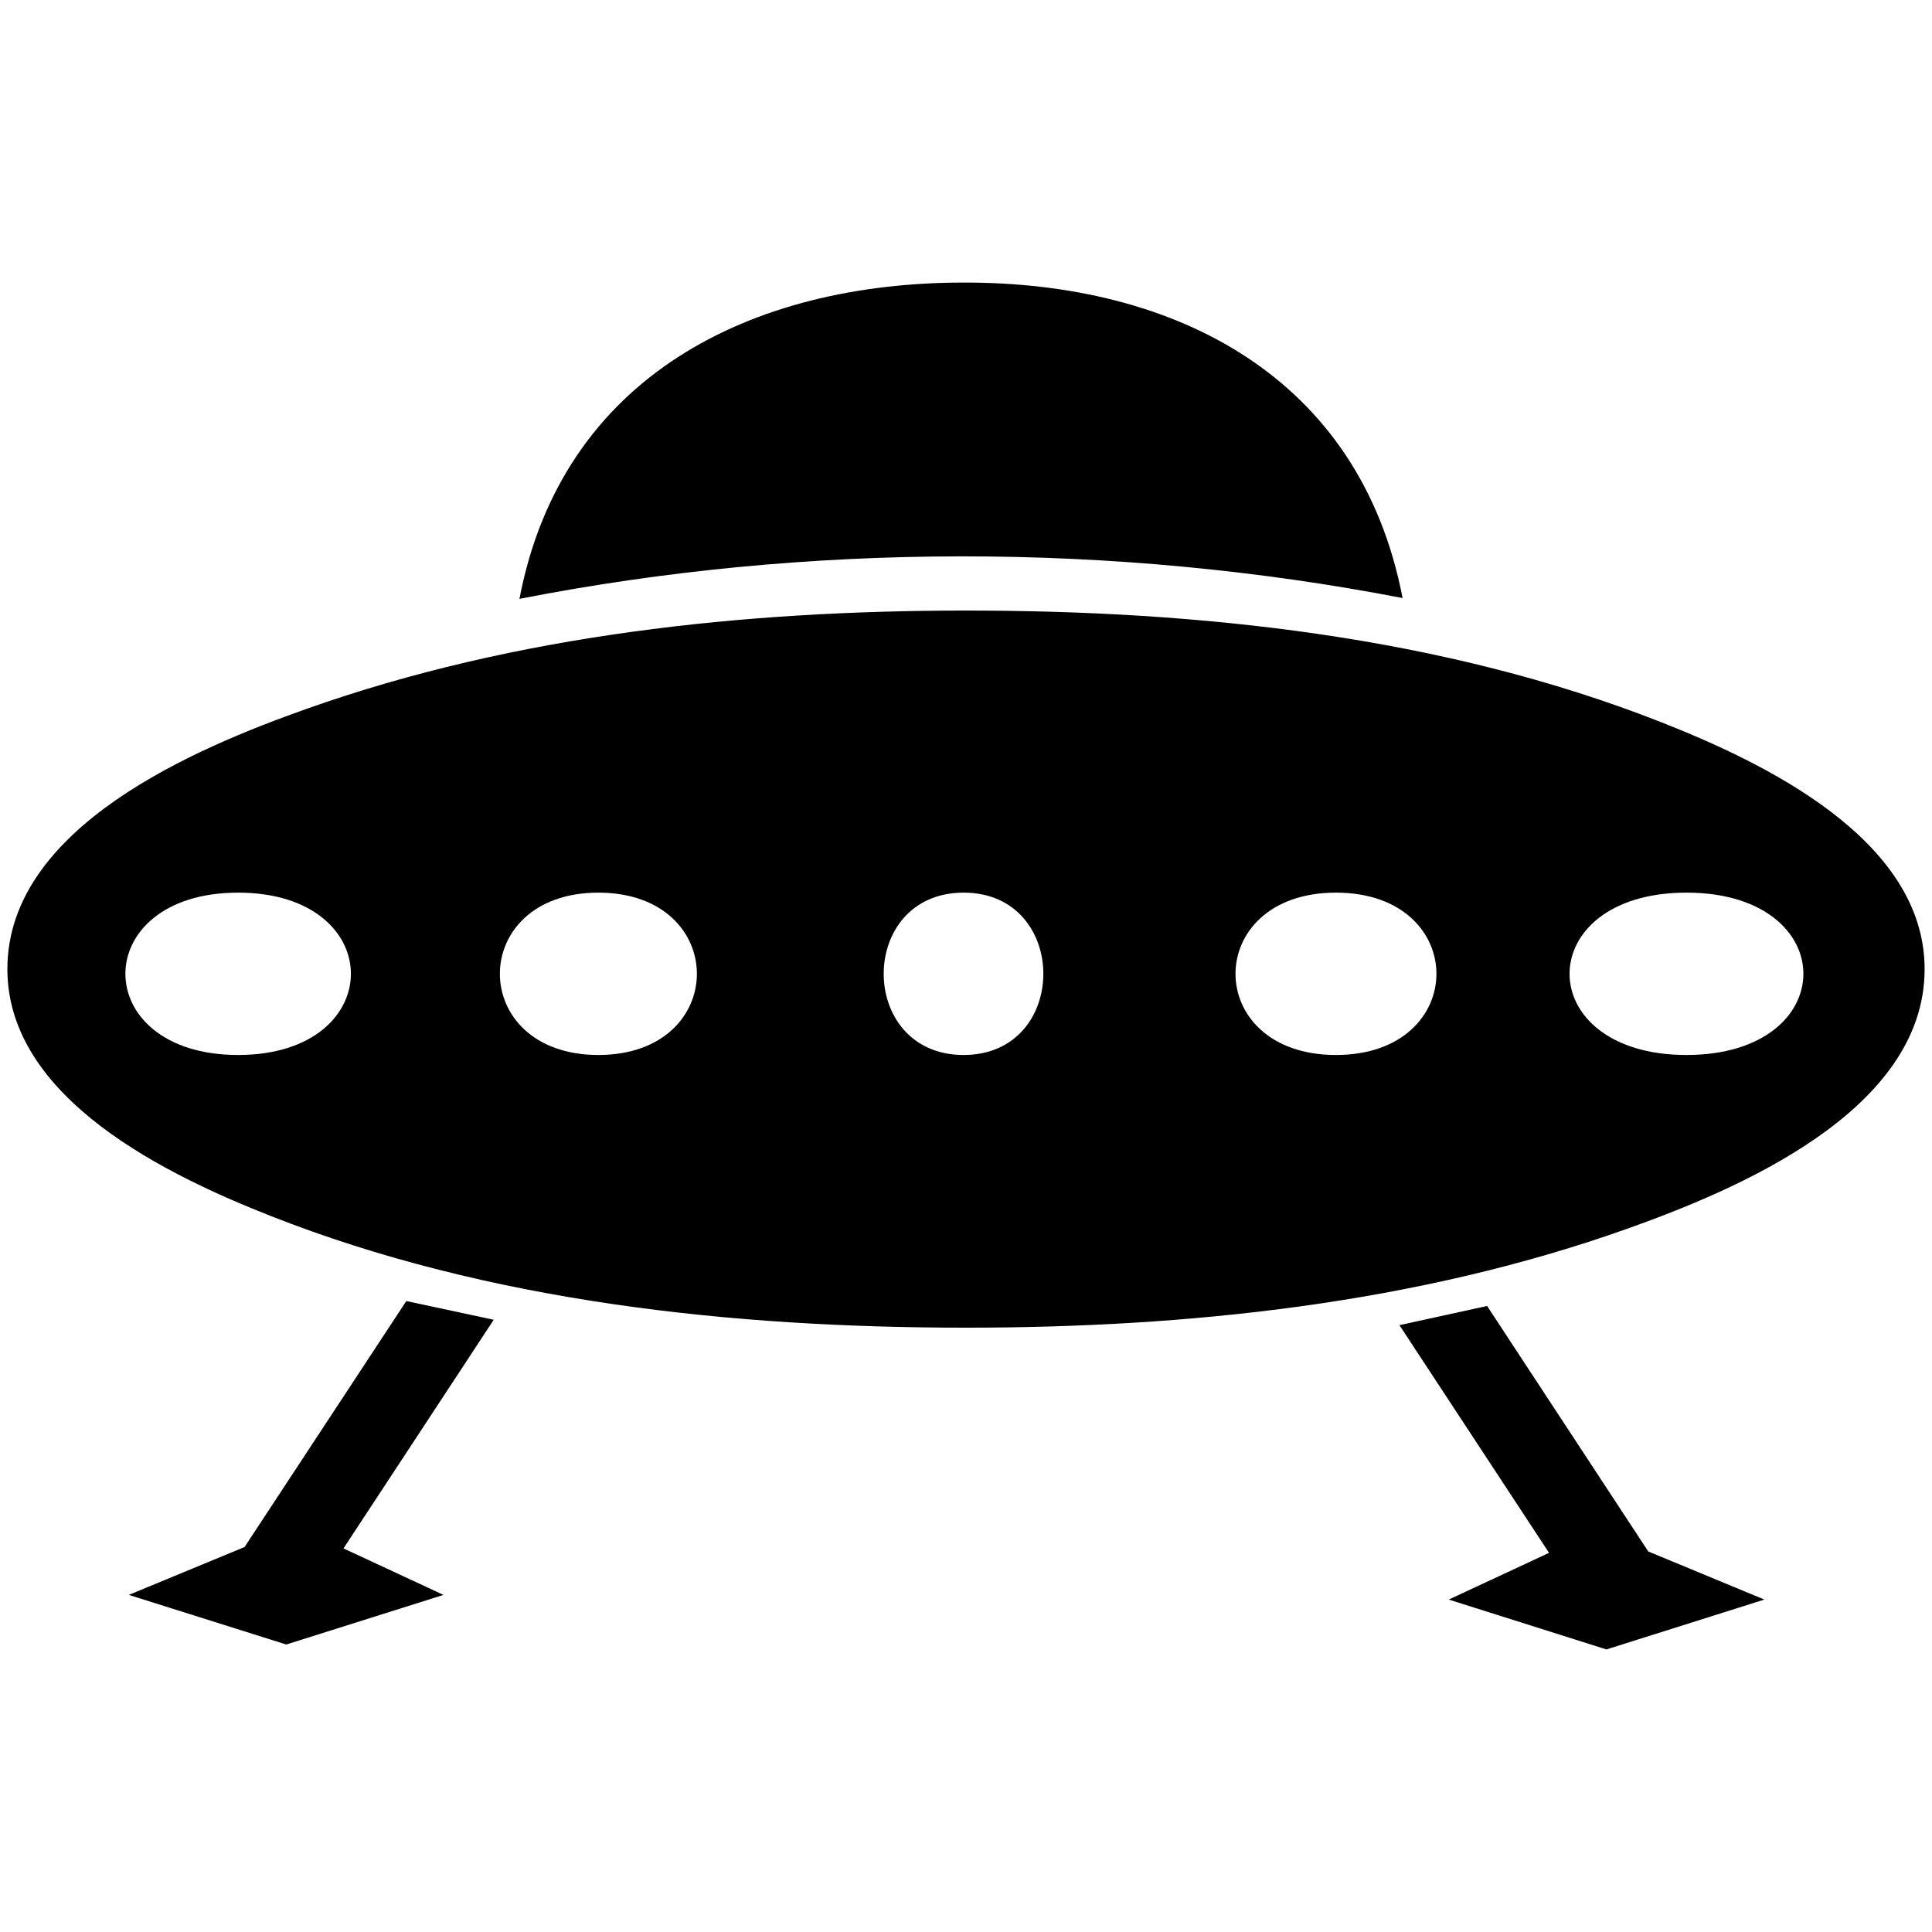 <?xml version="1.0" encoding="utf-8"?>
<!-- Generator: Adobe Illustrator 17.0.0, SVG Export Plug-In . SVG Version: 6.00 Build 0)  -->
<!DOCTYPE svg PUBLIC "-//W3C//DTD SVG 1.1//EN" "http://www.w3.org/Graphics/SVG/1.1/DTD/svg11.dtd">
<svg version="1.1"
	 id="UFO" sodipodi:docname="ufo.svg" inkscape:version="0.48.3.1 r9886" xmlns:sodipodi="http://sodipodi.sourceforge.net/DTD/sodipodi-0.dtd" xmlns:inkscape="http://www.inkscape.org/namespaces/inkscape" xmlns:cc="http://creativecommons.org/ns#" xmlns:svg="http://www.w3.org/2000/svg" xmlns:rdf="http://www.w3.org/1999/02/22-rdf-syntax-ns#" xmlns:dc="http://purl.org/dc/elements/1.1/"
	 xmlns="http://www.w3.org/2000/svg" xmlns:xlink="http://www.w3.org/1999/xlink" x="0px" y="0px" width="180px" height="180px"
	 viewBox="0 0 180 180" enable-background="new 0 0 180 180" xml:space="preserve">
<g id="layer1" transform="translate(0,-872.362)" inkscape:label="Layer 1" inkscape:groupmode="layer">
	<path id="path4955" d="M46,995.322l-8.145-1.745l-15.07,22.917L12,1020.955l14.671,4.622l14.646-4.622l-9.316-4.331L46,995.322
		L46,995.322z"/>
	<path id="path4953" d="M138.55,994.036l-8.169,1.787l13.94,21.214l-9.343,4.353l14.689,4.646l14.714-4.646l-10.817-4.483
		L138.55,994.036L138.55,994.036z"/>
	<path id="path4951" d="M89.781,898.688c-19.752,0-37.415,8.687-41.386,29.47c26.862-5.266,55.407-5.271,82.281-0.078
		C126.706,907.453,109.506,898.645,89.781,898.688z"/>
	<path id="path4949" d="M90,929.246c-20.63,0-41.917,2.232-61.459,9.166c-10.219,3.626-27.853,10.959-27.853,24.241
		c0,12.133,15.078,19.272,24.51,22.99C45.558,993.669,68.27,996.058,90,996.058c20.63,0,41.917-2.232,61.459-9.166
		c10.219-3.626,27.853-10.959,27.853-24.241c0-12.133-15.078-19.272-24.51-22.99C134.442,931.635,111.73,929.246,90,929.246z
		 M22.188,955.527c14.006,0,14.006,15.125,0,15.125S8.181,955.527,22.188,955.527z M55.75,955.527c12.237,0,12.237,15.125,0,15.125
		S43.513,955.527,55.75,955.527z M89.781,955.527c9.899,0,9.899,15.125,0,15.125C79.85,970.652,79.85,955.527,89.781,955.527z
		 M124.469,955.527c12.48,0,12.48,15.125,0,15.125S111.988,955.527,124.469,955.527z M157.125,955.527
		c14.524,0,14.524,15.125,0,15.125S142.601,955.527,157.125,955.527z"/>
</g>
</svg>
